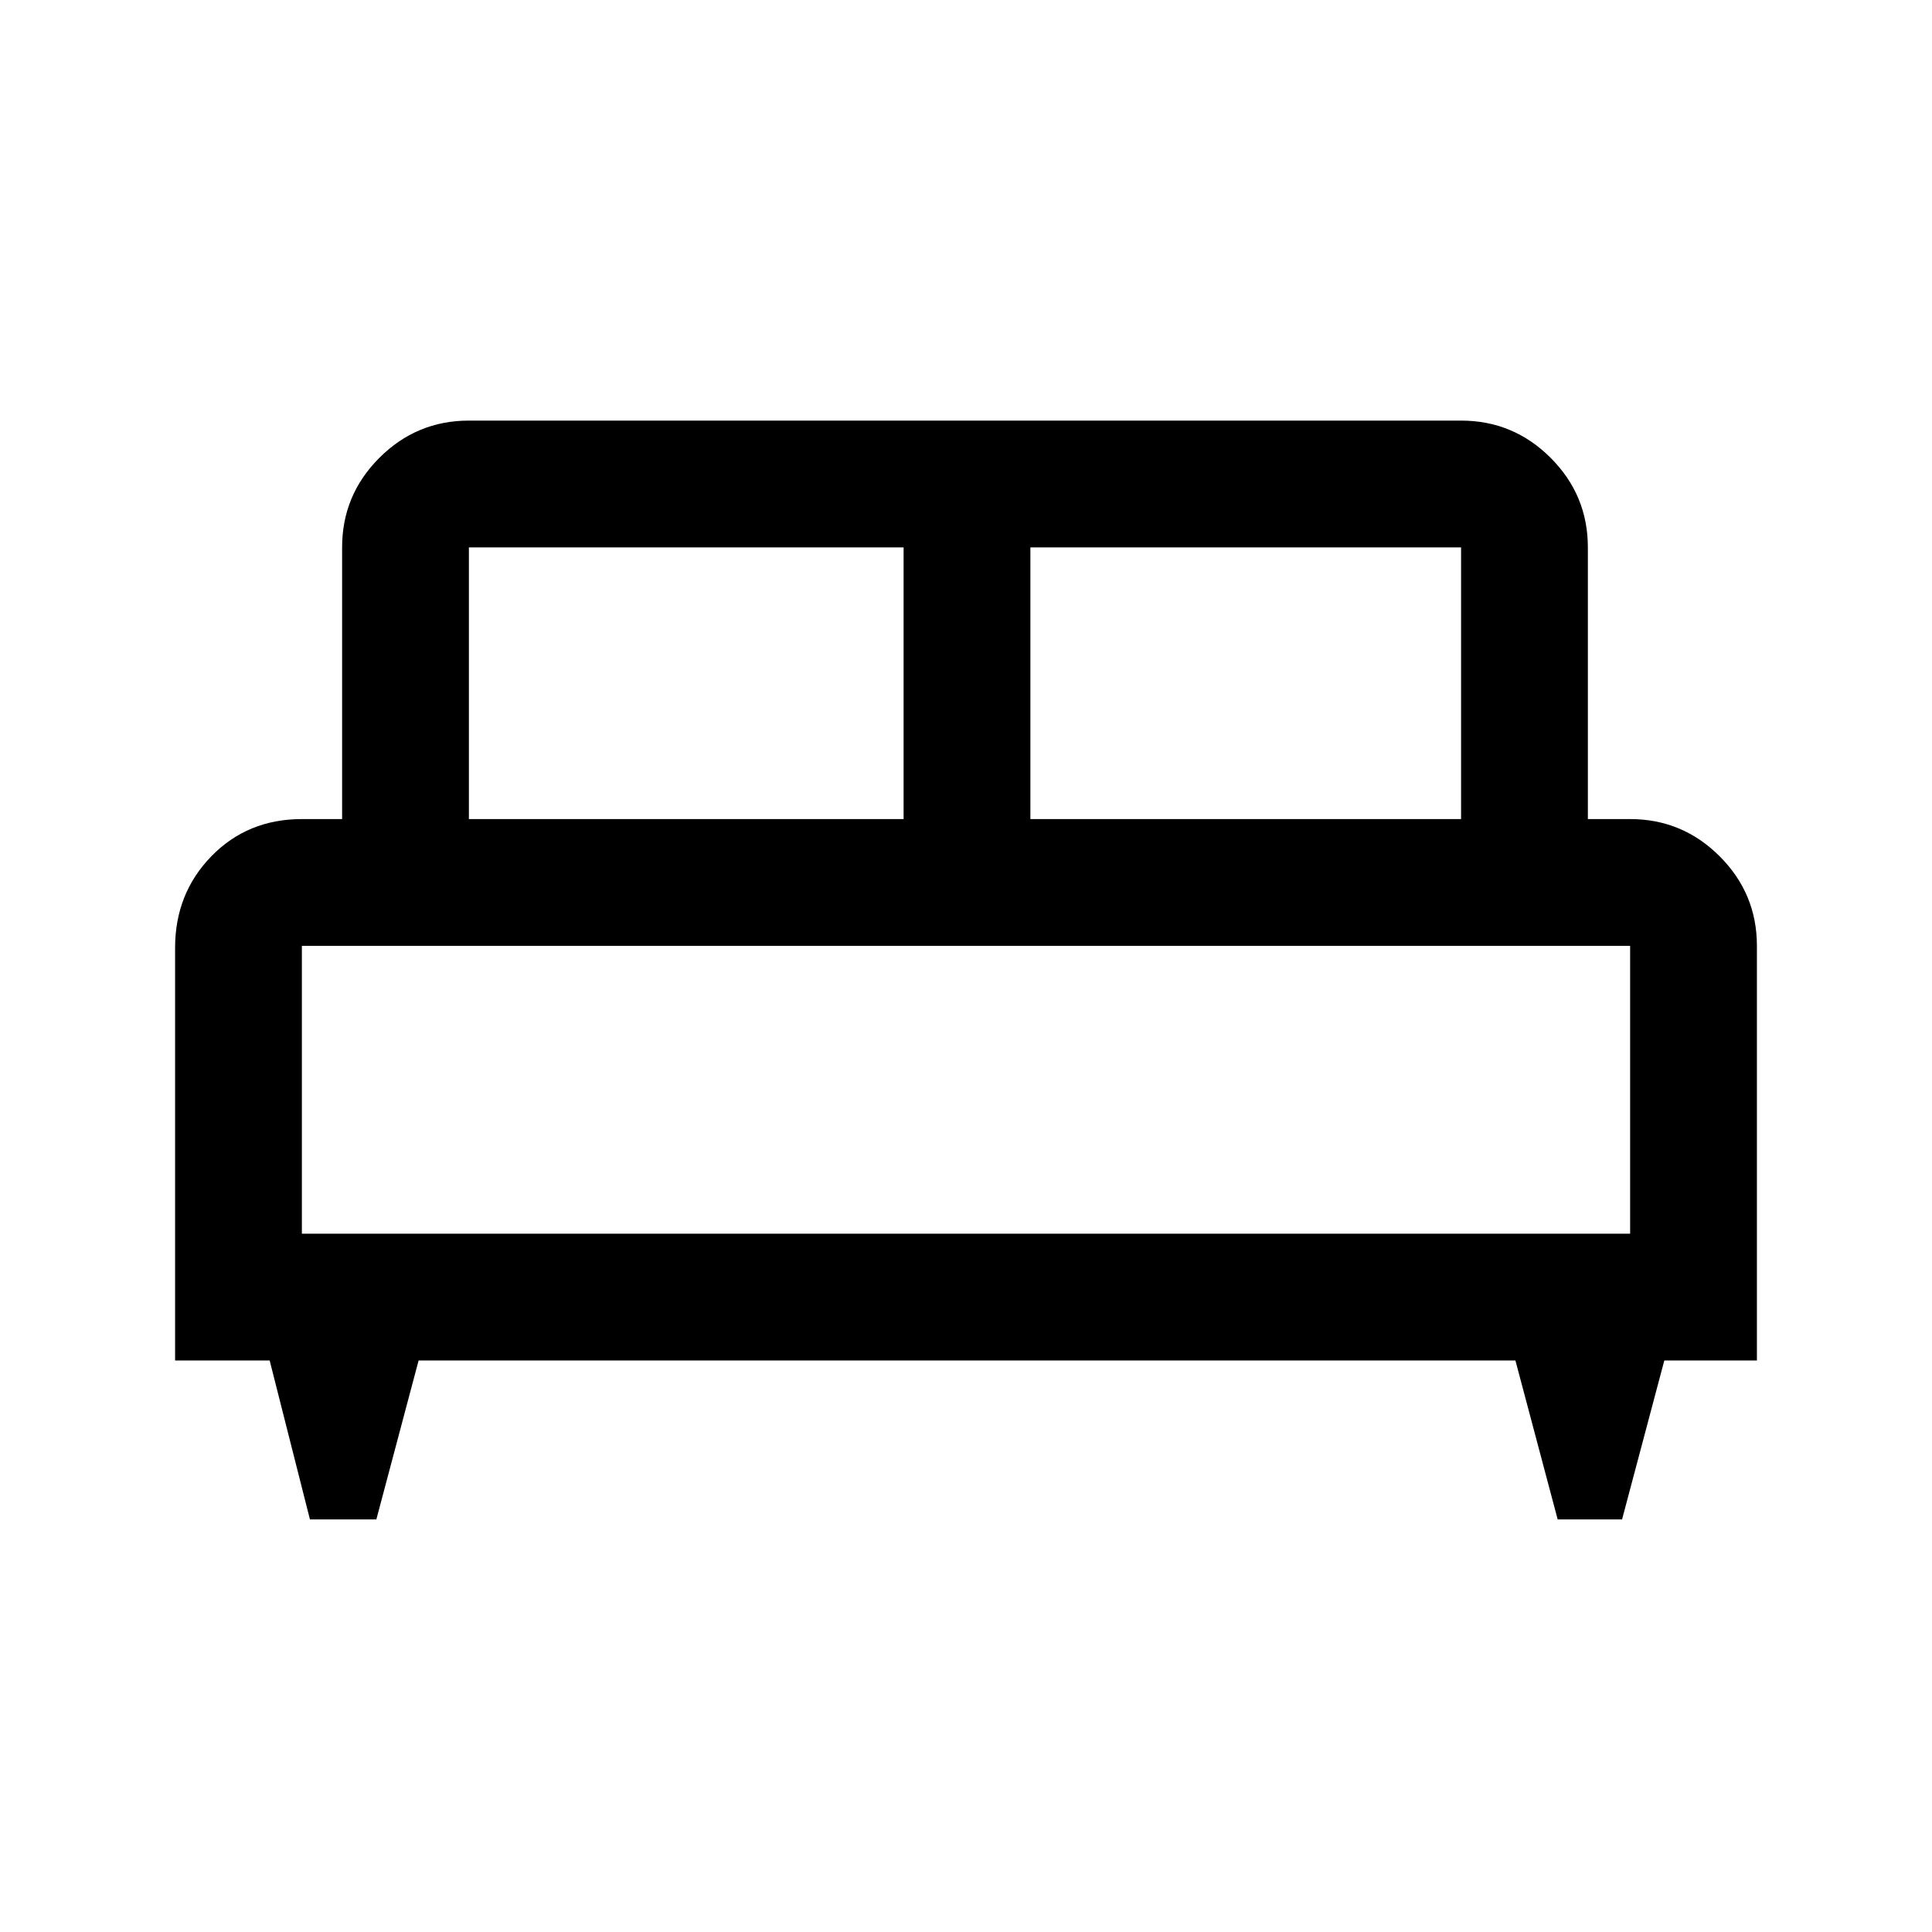 <svg xmlns="http://www.w3.org/2000/svg" height="40" width="40"><path d="M7.792 31.458H6.417L5.583 28.167H3.625V19.625Q3.625 18.5 4.375 17.729Q5.125 16.958 6.25 16.958H7.083V11.333Q7.083 10.25 7.854 9.479Q8.625 8.708 9.708 8.708H30.25Q31.333 8.708 32.104 9.479Q32.875 10.25 32.875 11.333V16.958H33.75Q34.833 16.958 35.604 17.729Q36.375 18.5 36.375 19.583V28.167H34.458L33.583 31.458H32.25L31.375 28.167H8.667ZM21.333 16.958H30.25V11.333Q30.25 11.333 30.25 11.333Q30.25 11.333 30.25 11.333H21.333ZM9.708 16.958H18.708V11.333H9.708Q9.708 11.333 9.708 11.333Q9.708 11.333 9.708 11.333ZM6.25 25.542H33.75V19.583Q33.75 19.583 33.75 19.583Q33.75 19.583 33.75 19.583H6.25Q6.25 19.583 6.25 19.583Q6.25 19.583 6.25 19.583ZM33.75 25.542H6.25Q6.25 25.542 6.25 25.542Q6.25 25.542 6.25 25.542H33.75Q33.75 25.542 33.75 25.542Q33.75 25.542 33.75 25.542Z"/></svg>